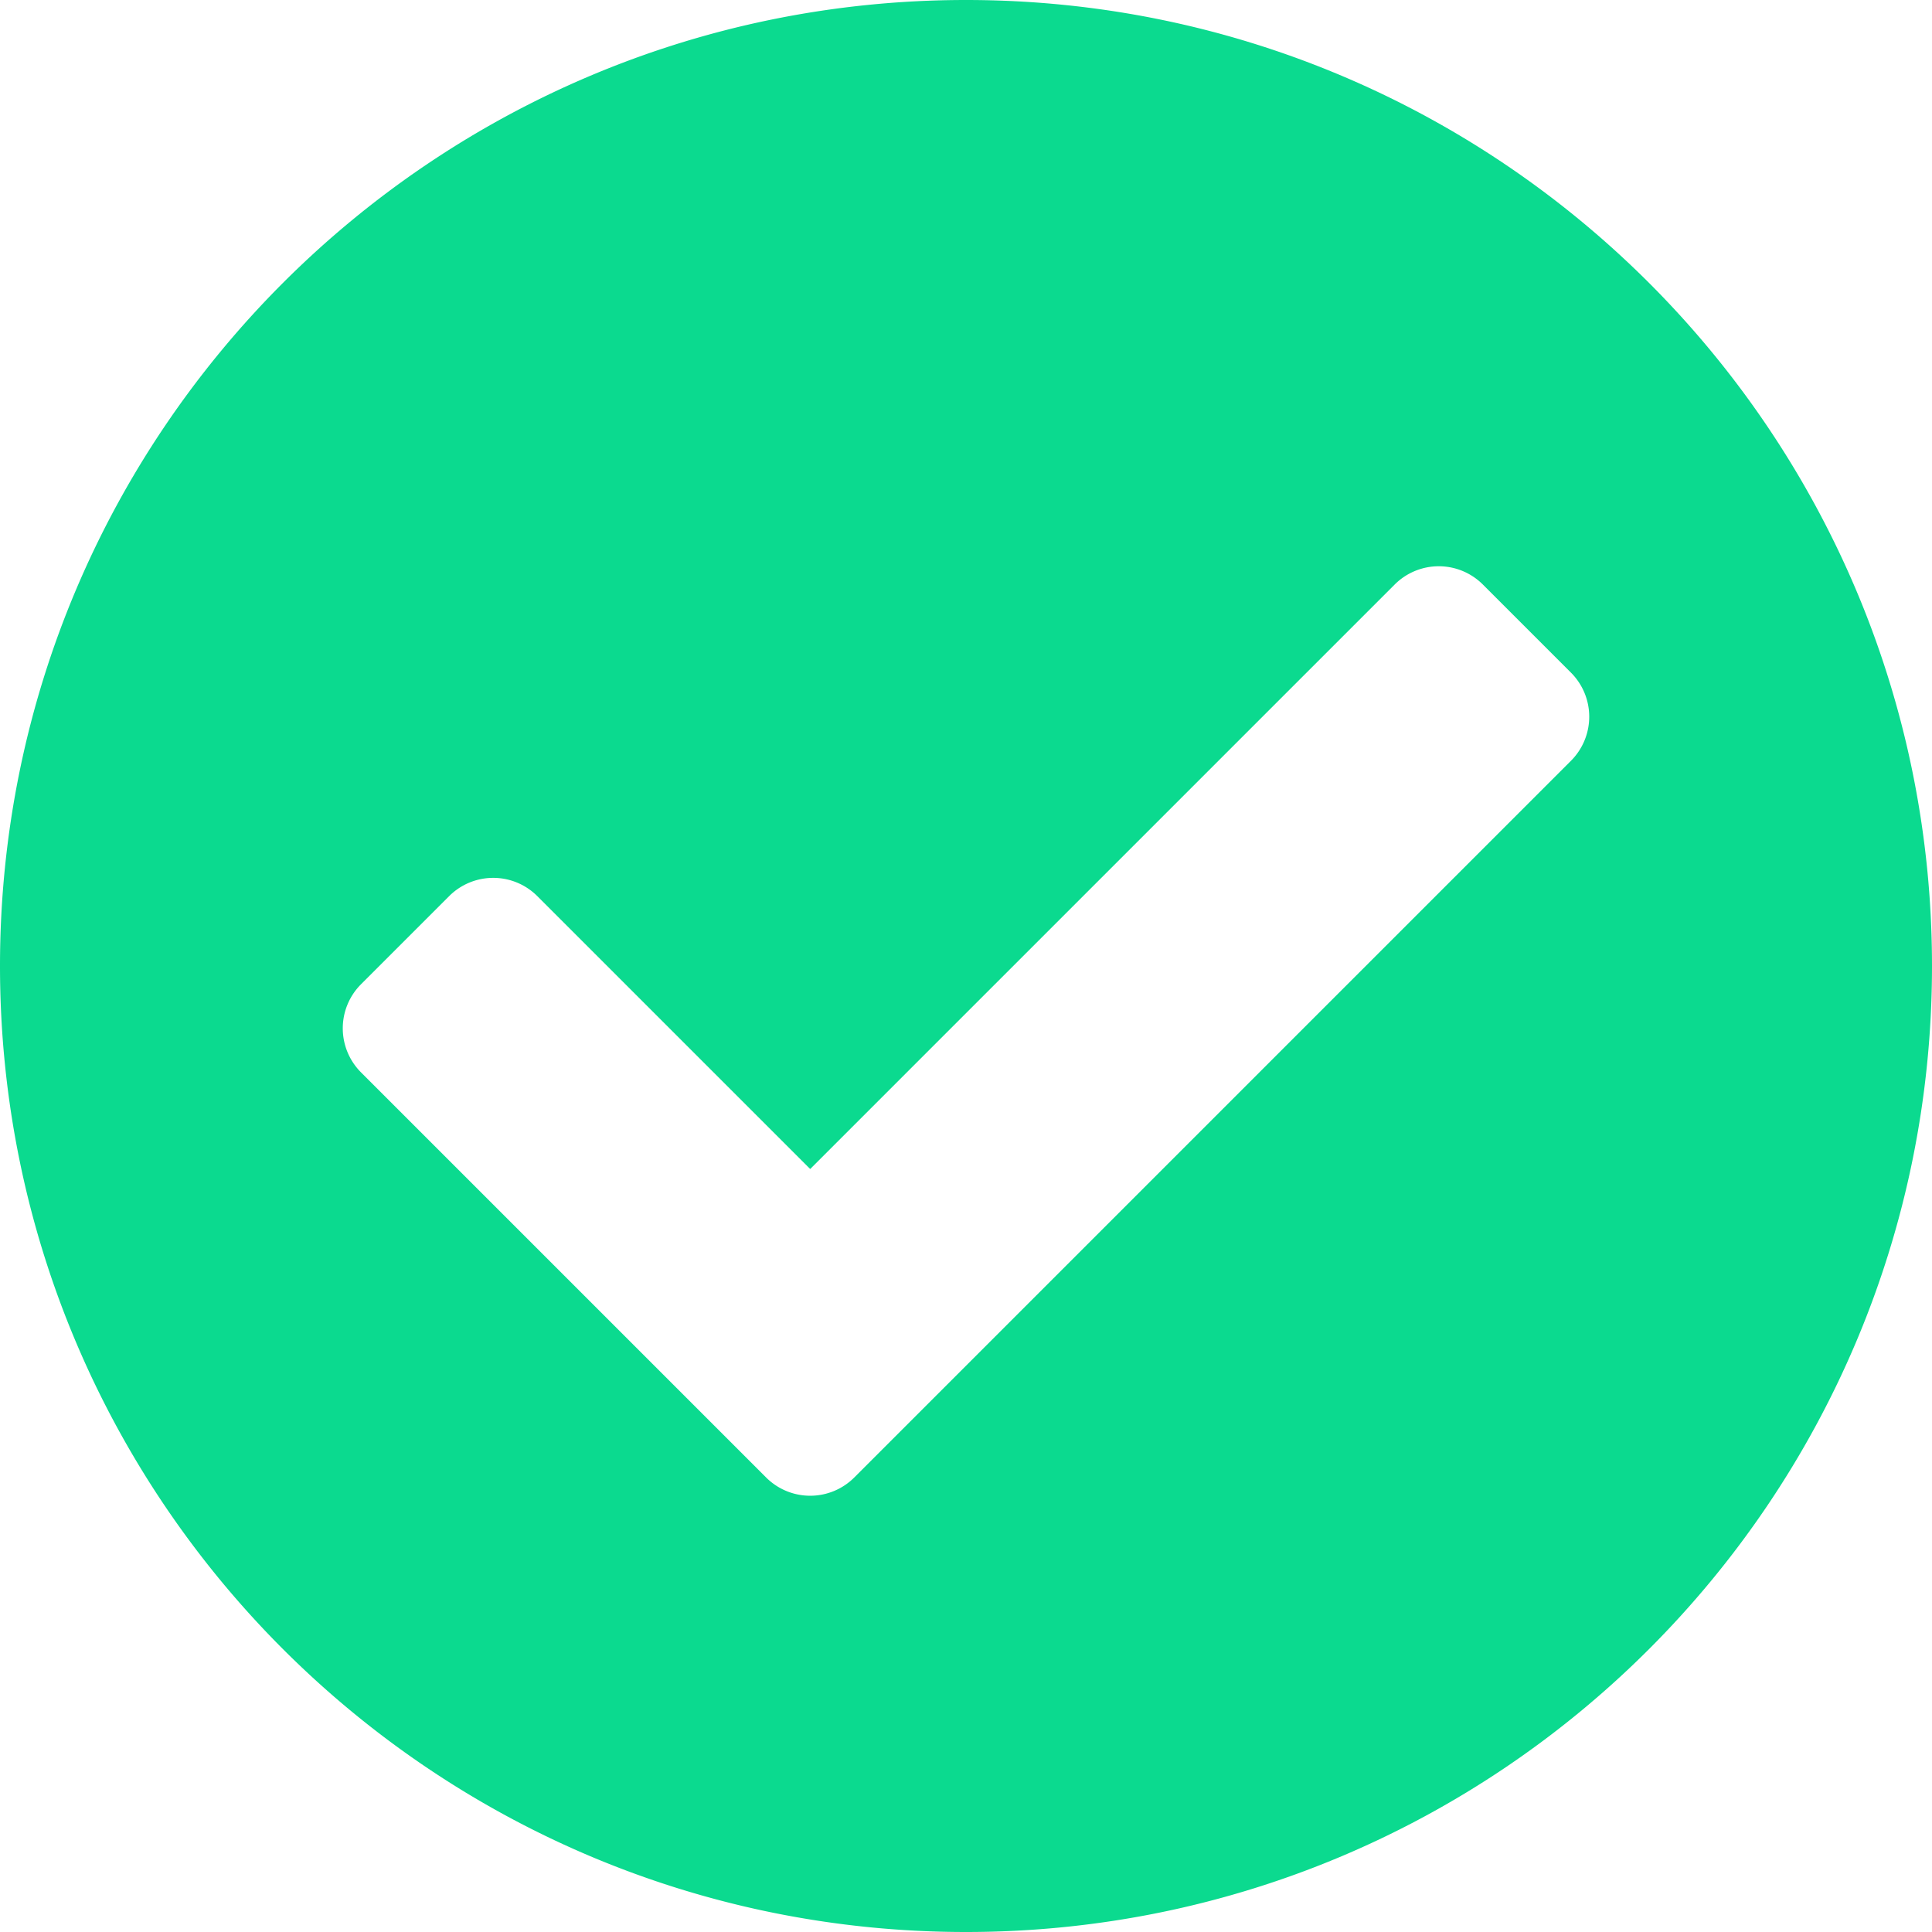 <svg xmlns="http://www.w3.org/2000/svg" width="496" height="496" viewBox="0 0 496 496">
  <path id="check-circle-solid" d="M504,256c0,136.967-111.033,248-248,248S8,392.967,8,256,119.033,8,256,8,504,119.033,504,256ZM227.314,387.314l184-184a16,16,0,0,0,0-22.627L388.687,158.06a16,16,0,0,0-22.628,0L216,308.118l-70.059-70.059a16,16,0,0,0-22.628,0l-22.627,22.627a16,16,0,0,0,0,22.627l104,104a16,16,0,0,0,22.628,0Z" transform="translate(-8 -8)" fill="#0bda8f"/>
</svg>
